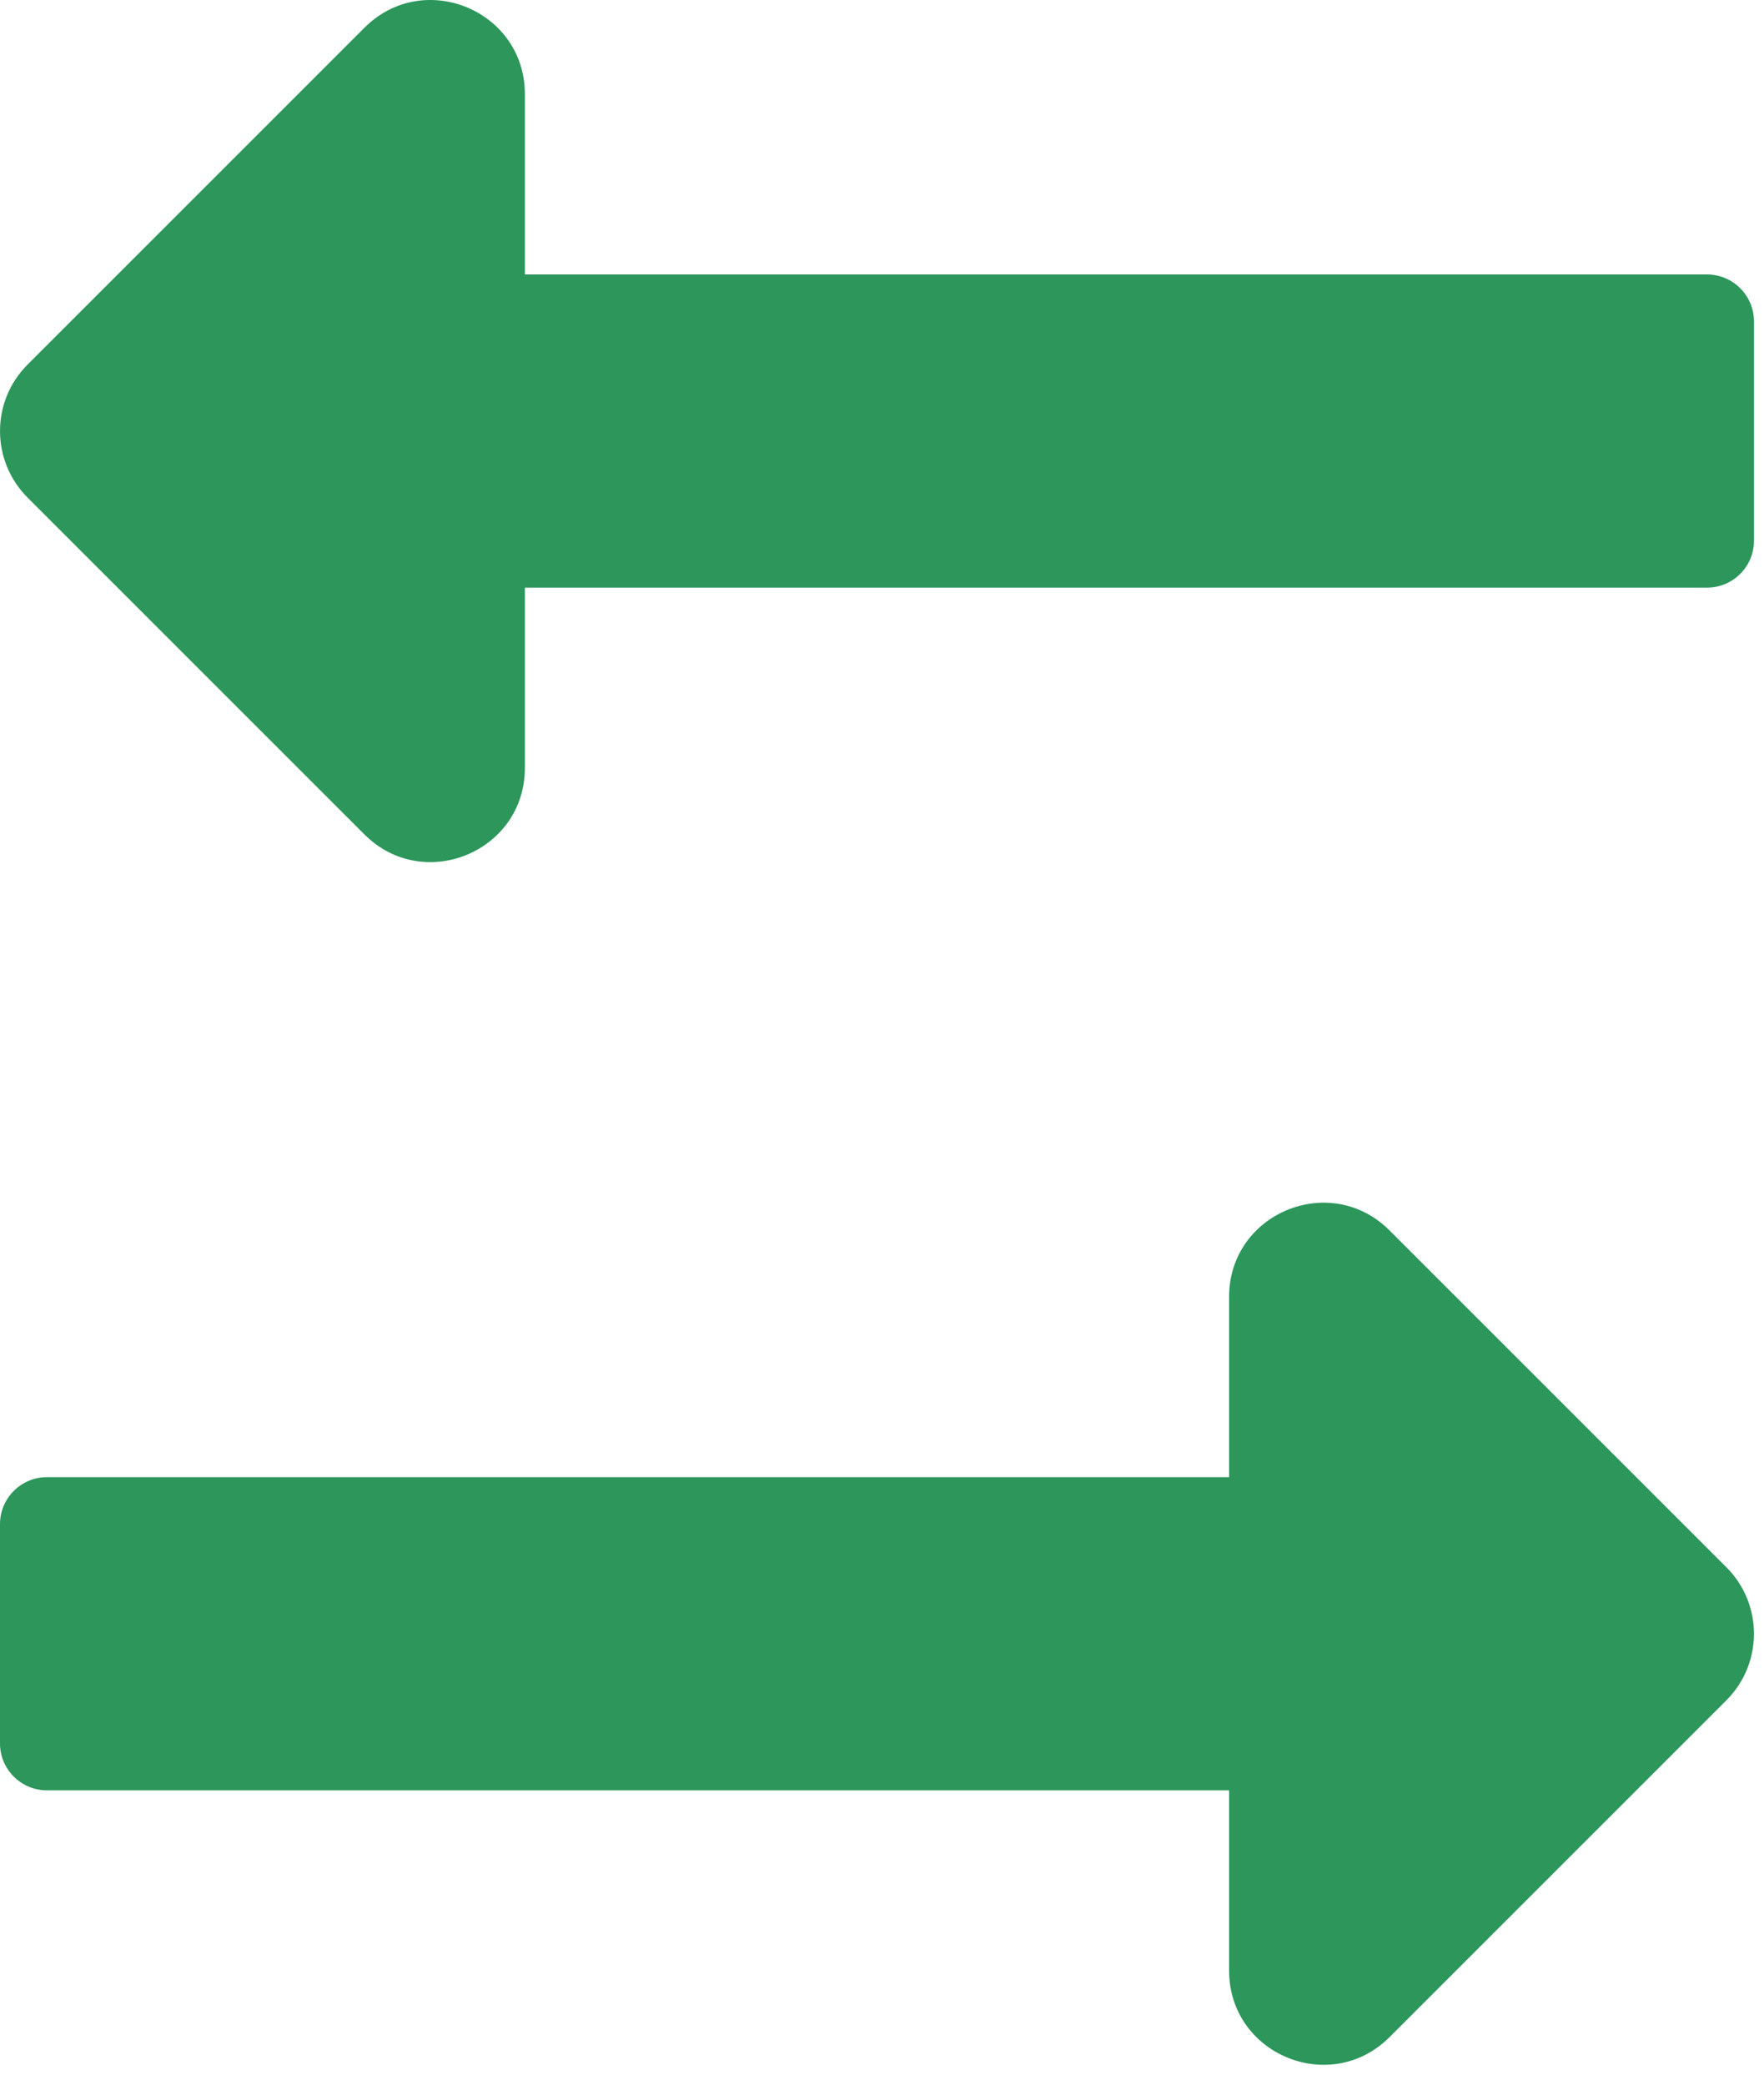 <svg width="22" height="26" viewBox="0 0 22 26" fill="none" xmlns="http://www.w3.org/2000/svg">
<path d="M6.546 7.329H21.289C21.613 7.329 21.875 7.067 21.875 6.744V4.009C21.875 3.686 21.613 3.423 21.289 3.423H6.546V1.174C6.546 0.13 5.284 -0.393 4.545 0.346L0.343 4.548C-0.114 5.005 -0.114 5.747 0.343 6.205L4.545 10.407C5.284 11.145 6.546 10.622 6.546 9.578V7.329Z" fill="#2C965B"/>
<path d="M15.329 22.329H0.586C0.262 22.329 -3.8147e-05 22.067 -3.8147e-05 21.744V19.009C-3.8147e-05 18.686 0.262 18.423 0.586 18.423H15.329V16.174C15.329 15.13 16.591 14.607 17.33 15.346L21.532 19.548C21.989 20.005 21.989 20.747 21.532 21.205L17.33 25.407C16.591 26.145 15.329 25.622 15.329 24.578V22.329Z" fill="#2C965B"/>
</svg>
